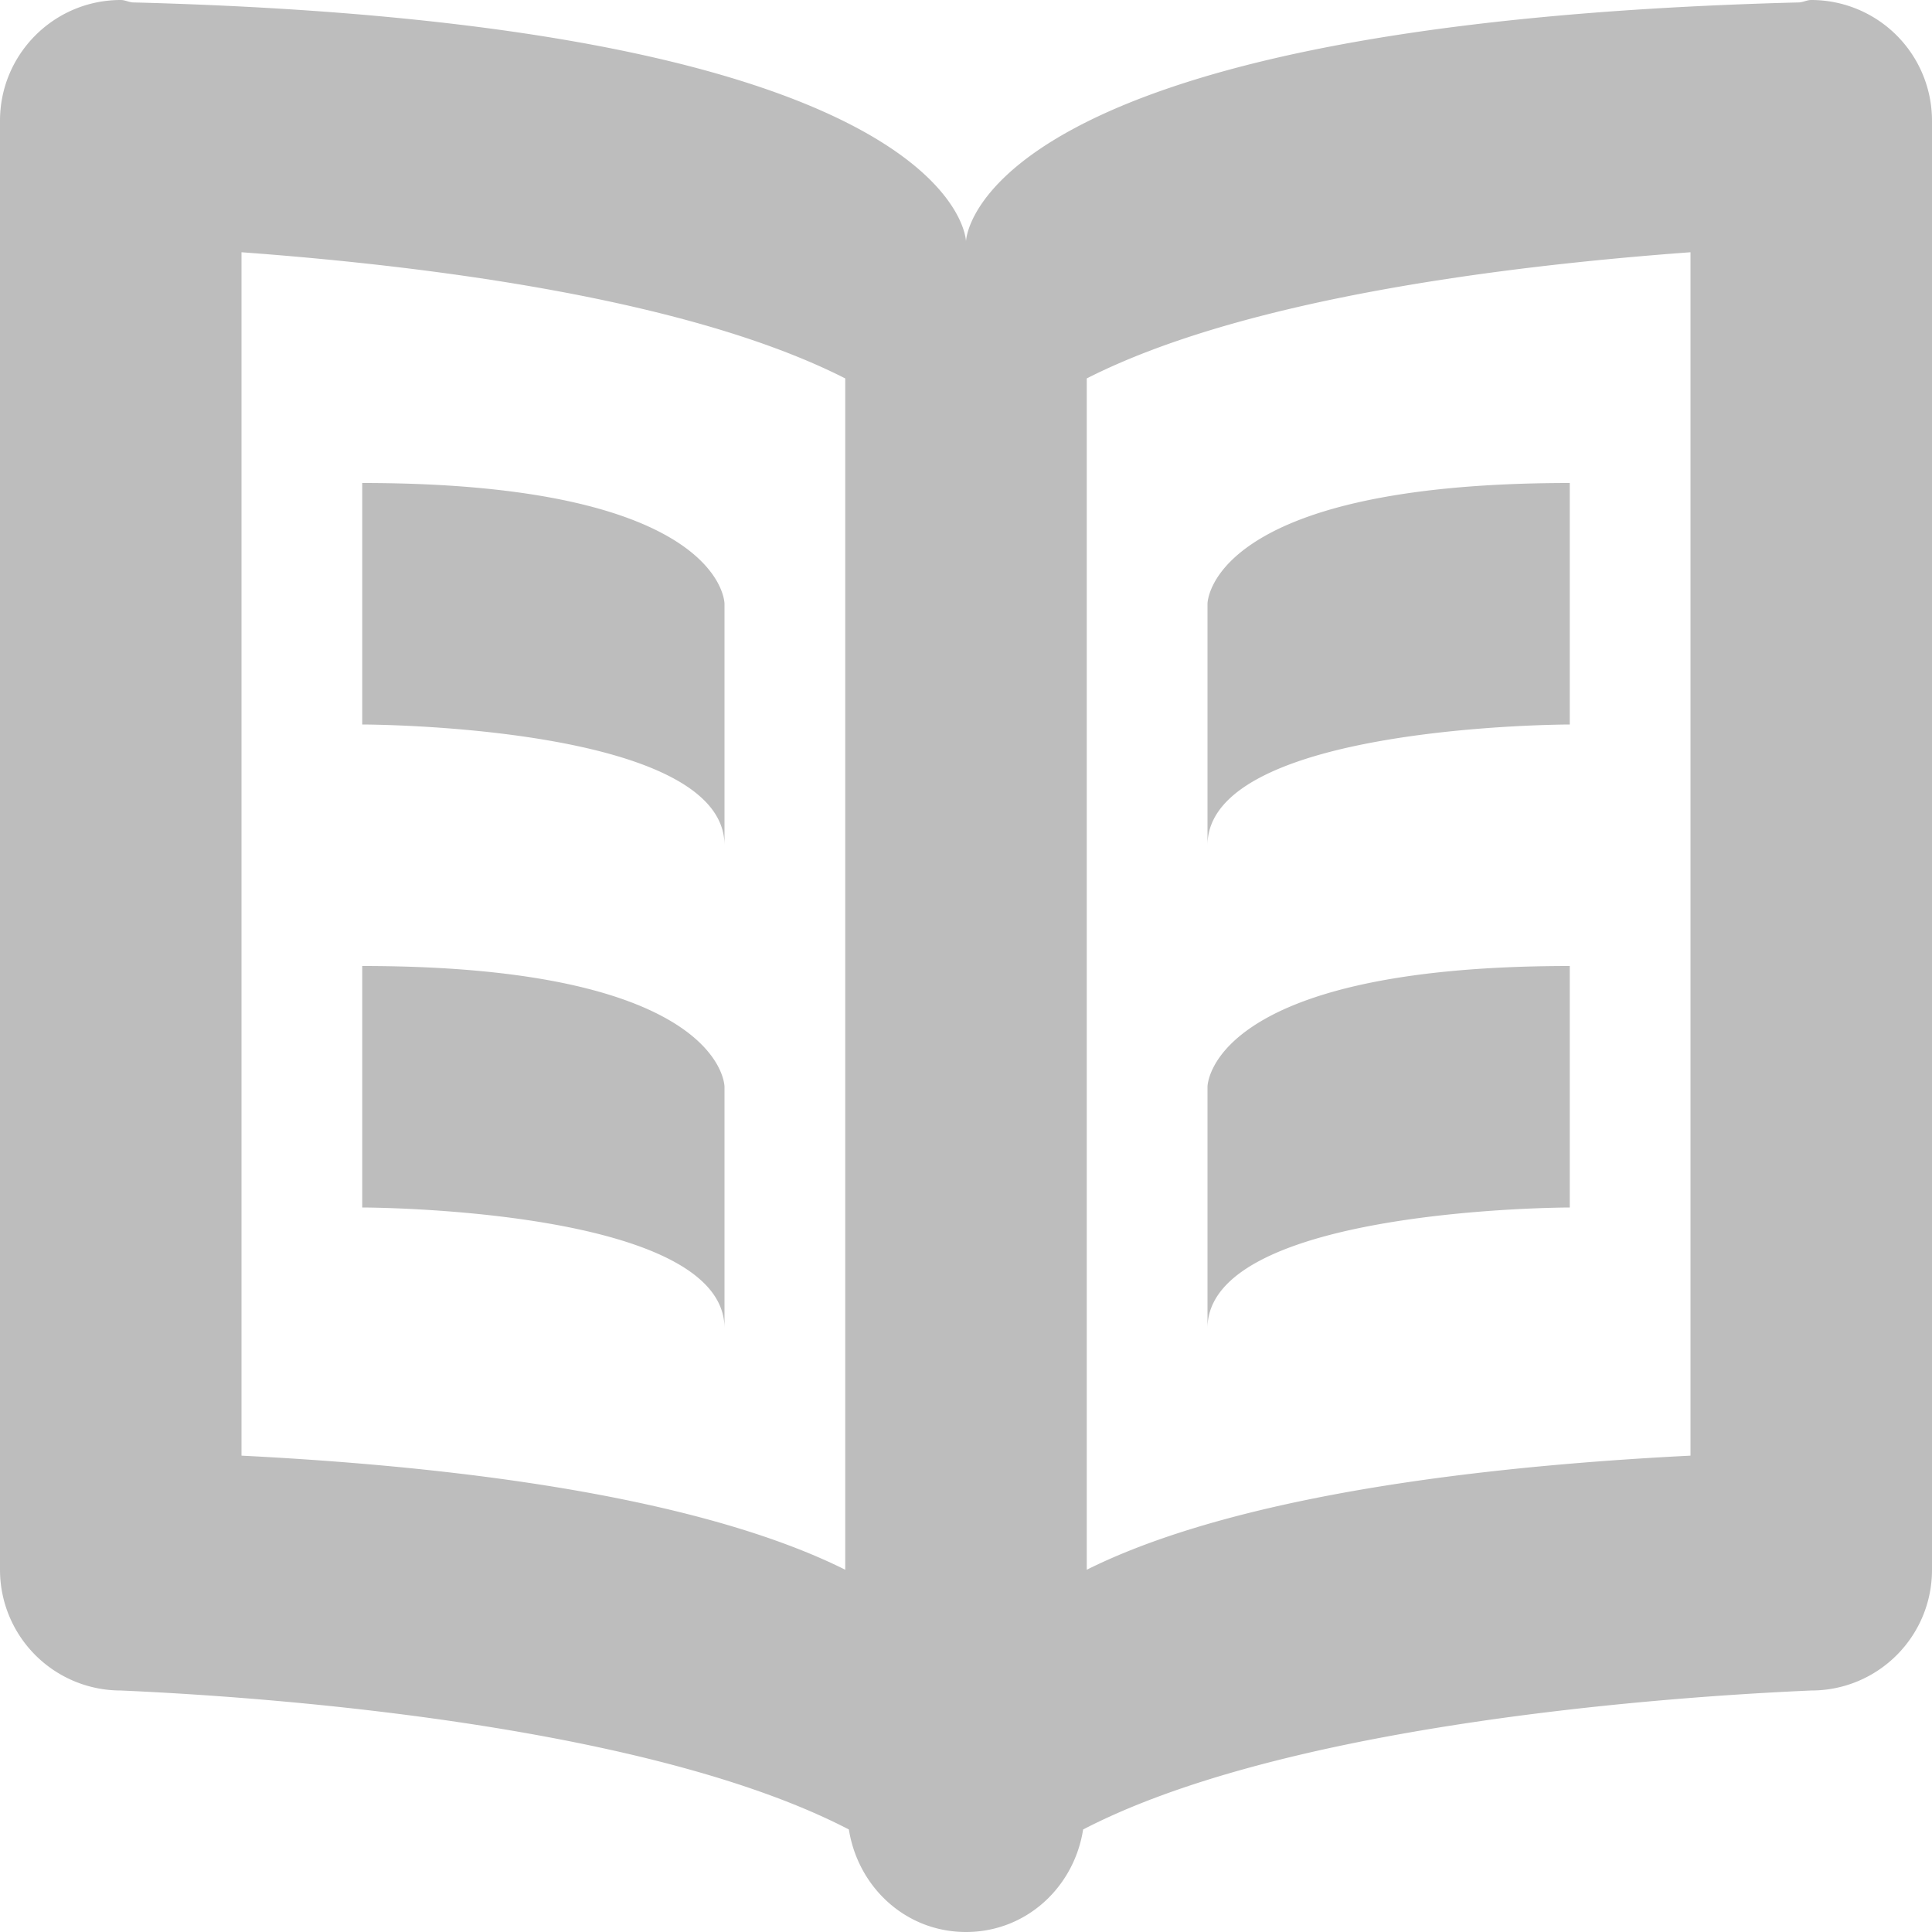 <svg xmlns="http://www.w3.org/2000/svg" width="48" height="48"><path d="M45 42c-4.59.201-13.341.987-18.09 3.453C26.685 46.887 25.497 48 24 48s-2.682-1.113-2.91-2.547C16.344 42.987 7.59 42.201 3 42a3 3 0 0 1-3-3V3c0-1.656 1.344-3 3-3 .105 0 .192.051.297.06C23.928.591 24 6 24 6S24.072.591 44.703.06C44.808.051 44.895 0 45 0a3 3 0 0 1 3 3v36c0 1.659-1.341 3-3 3zM21 9.402C17.13 7.434 10.728 6.615 6 6.267v29.898c8.052.408 12.558 1.614 15 2.835V9.402zm21-3.135c-4.728.348-11.13 1.167-15 3.135V39c2.442-1.221 6.948-2.427 15-2.835V6.267zM39 12v6s-9 0-9 3v-6s0-3 9-3zm0 12v6s-9 0-9 3v-6s0-3 9-3zm-21-9v6c0-3-9-3-9-3v-6c9 0 9 3 9 3zm0 12v6c0-3-9-3-9-3v-6c9 0 9 3 9 3z" fill="#bdbdbd"/></svg>